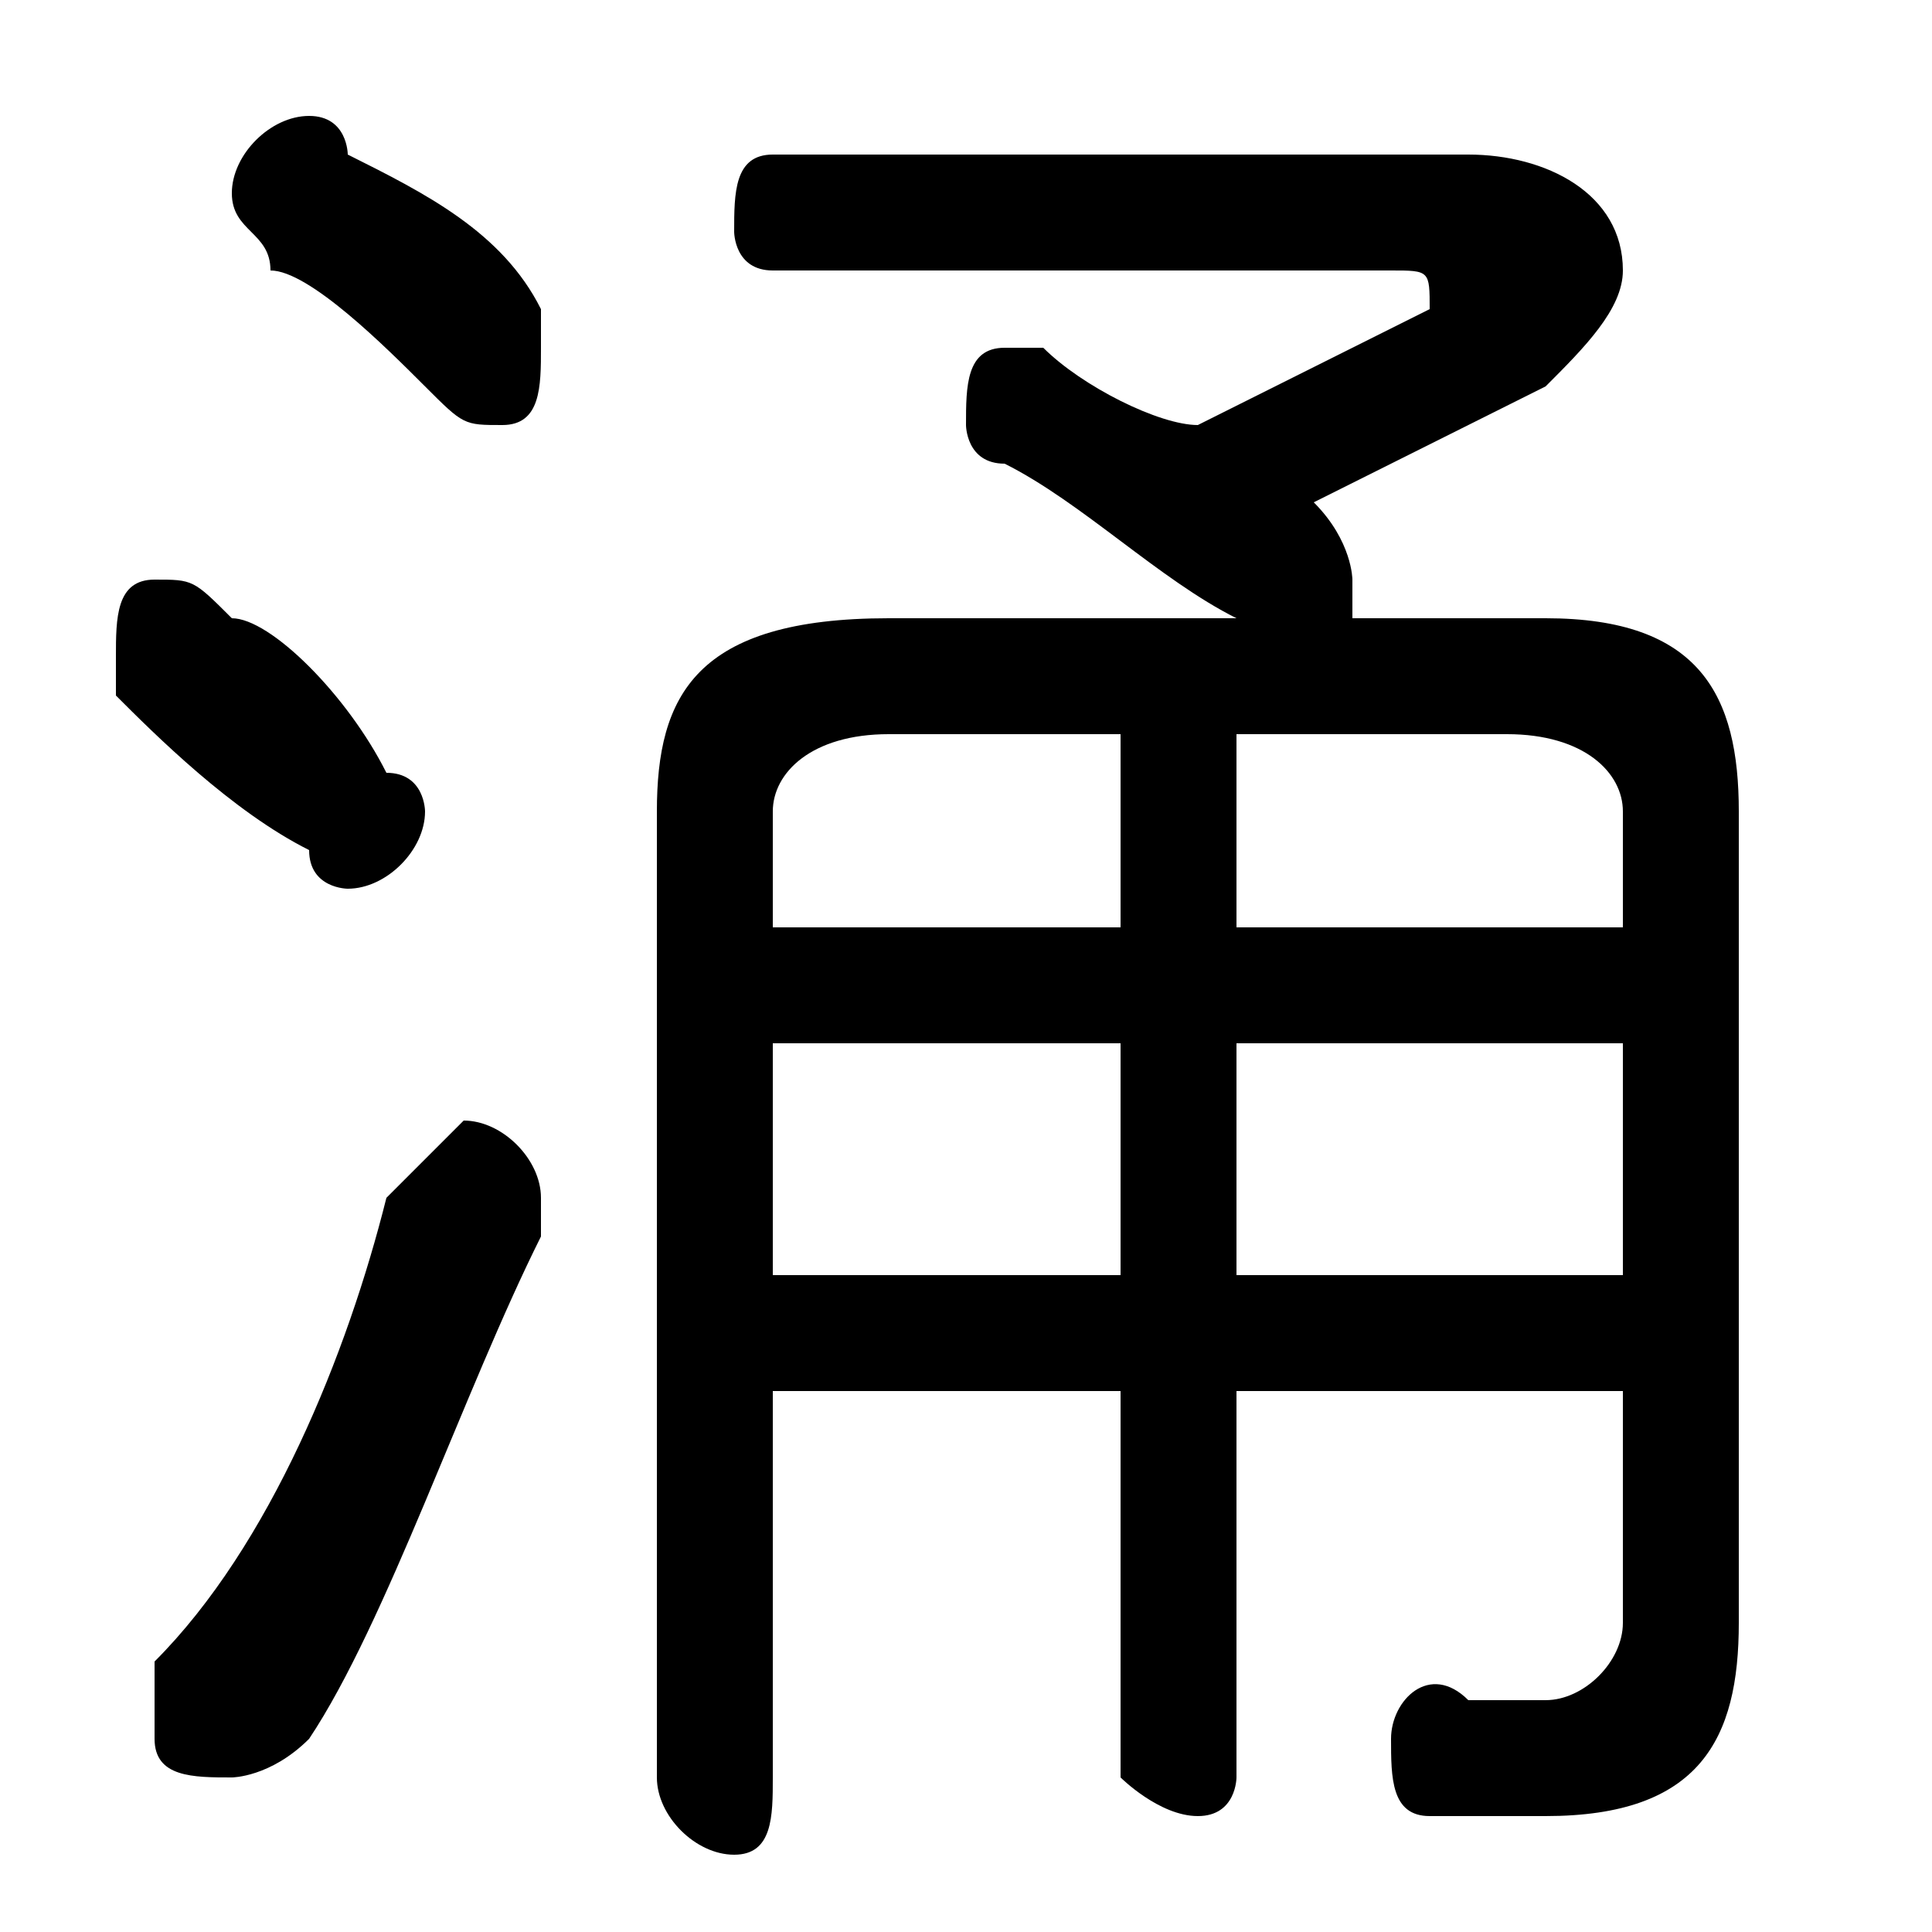 <svg xmlns="http://www.w3.org/2000/svg" viewBox="0 -44.0 50.0 50.0">
    <rect x="0" y="-44.0" width="50.0" height="50.0" fill="#808080" stroke="none"/>
    <g transform="scale(1, -1)">
        <!-- ボディの枠 -->
        <rect x="0" y="-6.0" width="50.0" height="50.0"
            stroke="white" fill="white"/>
        <!-- グリフ座標系の原点 -->
        <circle cx="0" cy="0" r="5" fill="white"/>
        <!-- グリフのアウトライン -->
        <g style="fill:black;stroke:#000000;stroke-width:0;stroke-linecap:round;stroke-linejoin:round;">
        <path d="M 20.0 8.0 L 29.0 8.0 L 29.0 -2.0 C 29.0 -2.0 30.0 -3.0 31.0 -3.0 C 32.0 -3.0 32.0 -2.0 32.0 -2.0 L 32.0 8.0 L 42.0 8.0 L 42.0 2.0 C 42.0 1.0 41.0 0.0 40.0 0.0 C 39.0 0.0 39.0 0.0 38.0 0.0 C 37.0 1.0 36.0 -0.0 36.0 -1.0 C 36.0 -2.0 36.0 -3.0 37.0 -3.0 C 38.0 -3.0 39.0 -3.0 40.0 -3.0 C 44.0 -3.0 45.0 -1.0 45.0 2.0 L 45.0 23.0 C 45.0 26.0 44.0 28.0 40.0 28.0 L 35.0 28.0 C 35.0 28.0 35.0 28.0 35.0 29.0 C 35.0 29.0 35.0 30.0 34.0 31.0 L 34.0 31.0 C 36.0 32.0 38.0 33.0 40.0 34.0 C 41.0 35.0 42.0 36.0 42.0 37.0 C 42.0 39.0 40.0 40.0 38.0 40.0 L 20.0 40.0 C 19.0 40.0 19.0 39.0 19.0 38.0 C 19.0 38.0 19.0 37.0 20.0 37.0 L 36.0 37.0 C 37.0 37.0 37.0 37.0 37.0 36.0 C 37.0 36.0 37.0 36.0 37.0 36.0 C 35.0 35.0 33.0 34.0 31.0 33.0 C 30.0 33.0 28.0 34.0 27.0 35.0 C 27.0 35.0 26.0 35.0 26.0 35.0 C 25.0 35.0 25.0 34.0 25.0 33.0 C 25.0 33.0 25.0 32.0 26.0 32.0 C 28.0 31.0 30.0 29.0 32.0 28.0 L 23.0 28.0 C 18.0 28.0 17.0 26.0 17.0 23.0 L 17.0 -2.0 C 17.0 -3.0 18.0 -4.0 19.0 -4.0 C 20.0 -4.0 20.0 -3.0 20.0 -2.0 Z M 20.0 20.0 L 20.0 23.0 C 20.0 24.0 21.0 25.0 23.0 25.0 L 29.0 25.0 L 29.0 20.0 Z M 20.0 17.0 L 29.0 17.0 L 29.0 11.0 L 20.0 11.0 Z M 42.0 11.0 L 32.0 11.0 L 32.0 17.0 L 42.0 17.0 Z M 42.0 20.0 L 32.0 20.0 L 32.0 25.0 L 39.0 25.0 C 41.0 25.0 42.0 24.0 42.0 23.0 Z M 9.0 40.0 C 9.0 40.0 9.0 41.0 8.0 41.0 C 7.0 41.0 6.0 40.0 6.0 39.0 C 6.0 38.0 7.0 38.0 7.0 37.0 C 8.0 37.0 10.0 35.0 11.0 34.0 C 12.0 33.0 12.0 33.0 13.0 33.0 C 14.0 33.0 14.0 34.0 14.0 35.0 C 14.0 35.0 14.0 36.0 14.0 36.0 C 13.0 38.0 11.0 39.0 9.0 40.0 Z M 10.0 13.0 C 9.0 9.0 7.0 4.0 4.0 1.0 C 4.0 0.0 4.0 -0.0 4.0 -1.0 C 4.0 -2.0 5.0 -2.0 6.0 -2.0 C 6.0 -2.0 7.0 -2.0 8.0 -1.0 C 10.0 2.0 12.0 8.0 14.0 12.0 C 14.0 13.0 14.0 13.0 14.0 13.0 C 14.0 14.0 13.0 15.0 12.0 15.0 C 12.0 15.0 11.0 14.0 10.0 13.0 Z M 6.0 28.0 C 5.0 29.0 5.0 29.0 4.0 29.0 C 3.0 29.0 3.0 28.0 3.0 27.0 C 3.0 27.0 3.0 26.0 3.0 26.0 C 4.0 25.0 6.0 23.0 8.0 22.0 C 8.0 21.0 9.0 21.0 9.0 21.0 C 10.0 21.0 11.0 22.0 11.0 23.0 C 11.0 23.0 11.0 24.0 10.0 24.0 C 9.0 26.0 7.0 28.0 6.0 28.0 Z"/>
    </g>
    </g>
</svg>
